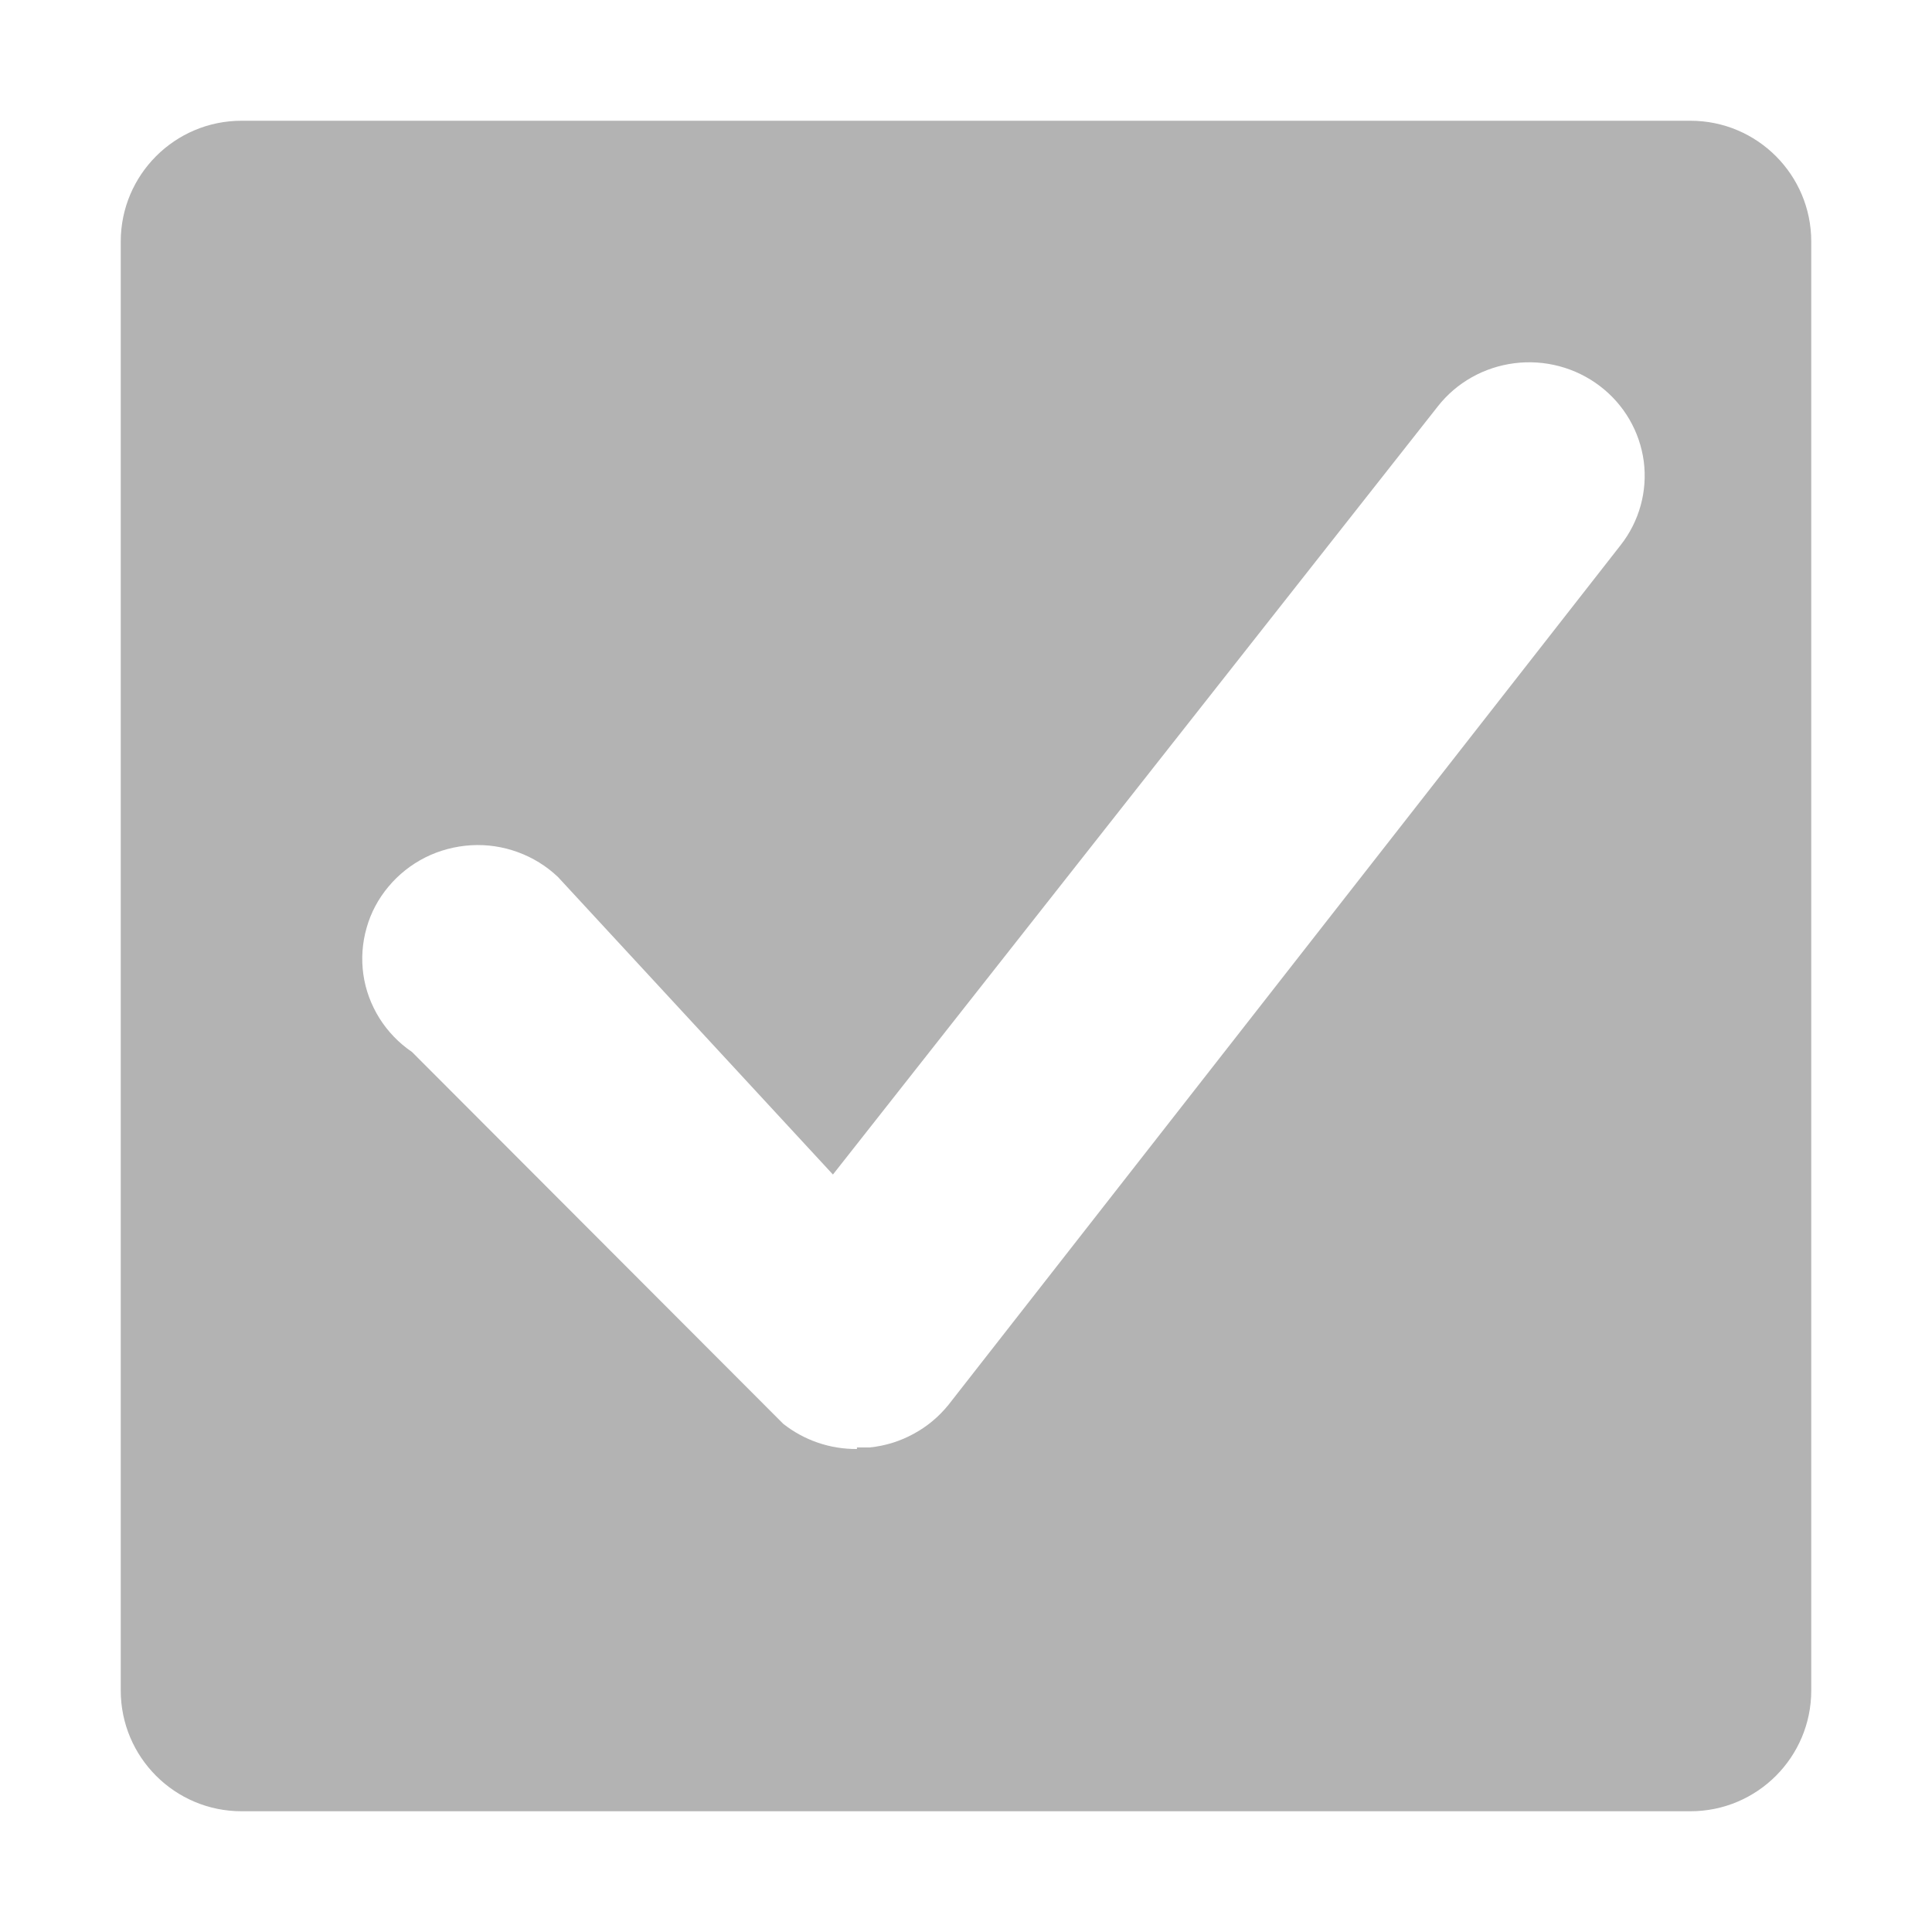 <svg xmlns="http://www.w3.org/2000/svg" width="16" height="16" viewBox="0 0 16 16" fill="#b3b3b3">
    <g id="checkbox-checked">
        <path fill-rule="evenodd" clip-rule="evenodd" d="M2 1C1.448 1 1 1.448 1 2V14C1 14.552 1.448 15 2 15H14C14.552 15 15 14.552 15 14V2C15 1.448 14.552 1 14 1H2ZM6.486 11.791C6.659 11.928 6.875 12.002 7.097 12V11.987H7.204C7.331 11.974 7.454 11.936 7.565 11.875C7.677 11.815 7.775 11.733 7.855 11.634L13.421 4.515C13.576 4.318 13.645 4.068 13.613 3.821C13.58 3.573 13.449 3.348 13.248 3.196C13.048 3.044 12.793 2.976 12.542 3.008C12.29 3.04 12.062 3.168 11.907 3.366L6.898 9.727L4.62 7.262C4.525 7.172 4.412 7.102 4.288 7.057C4.165 7.012 4.033 6.992 3.901 7C3.769 7.008 3.64 7.042 3.522 7.101C3.405 7.16 3.301 7.242 3.217 7.343C3.133 7.443 3.071 7.559 3.036 7.684C3 7.81 2.991 7.94 3.009 8.069C3.027 8.198 3.073 8.321 3.142 8.432C3.211 8.542 3.303 8.638 3.412 8.712L6.486 11.791Z" stroke="none"></path>
    </g>
</svg>
